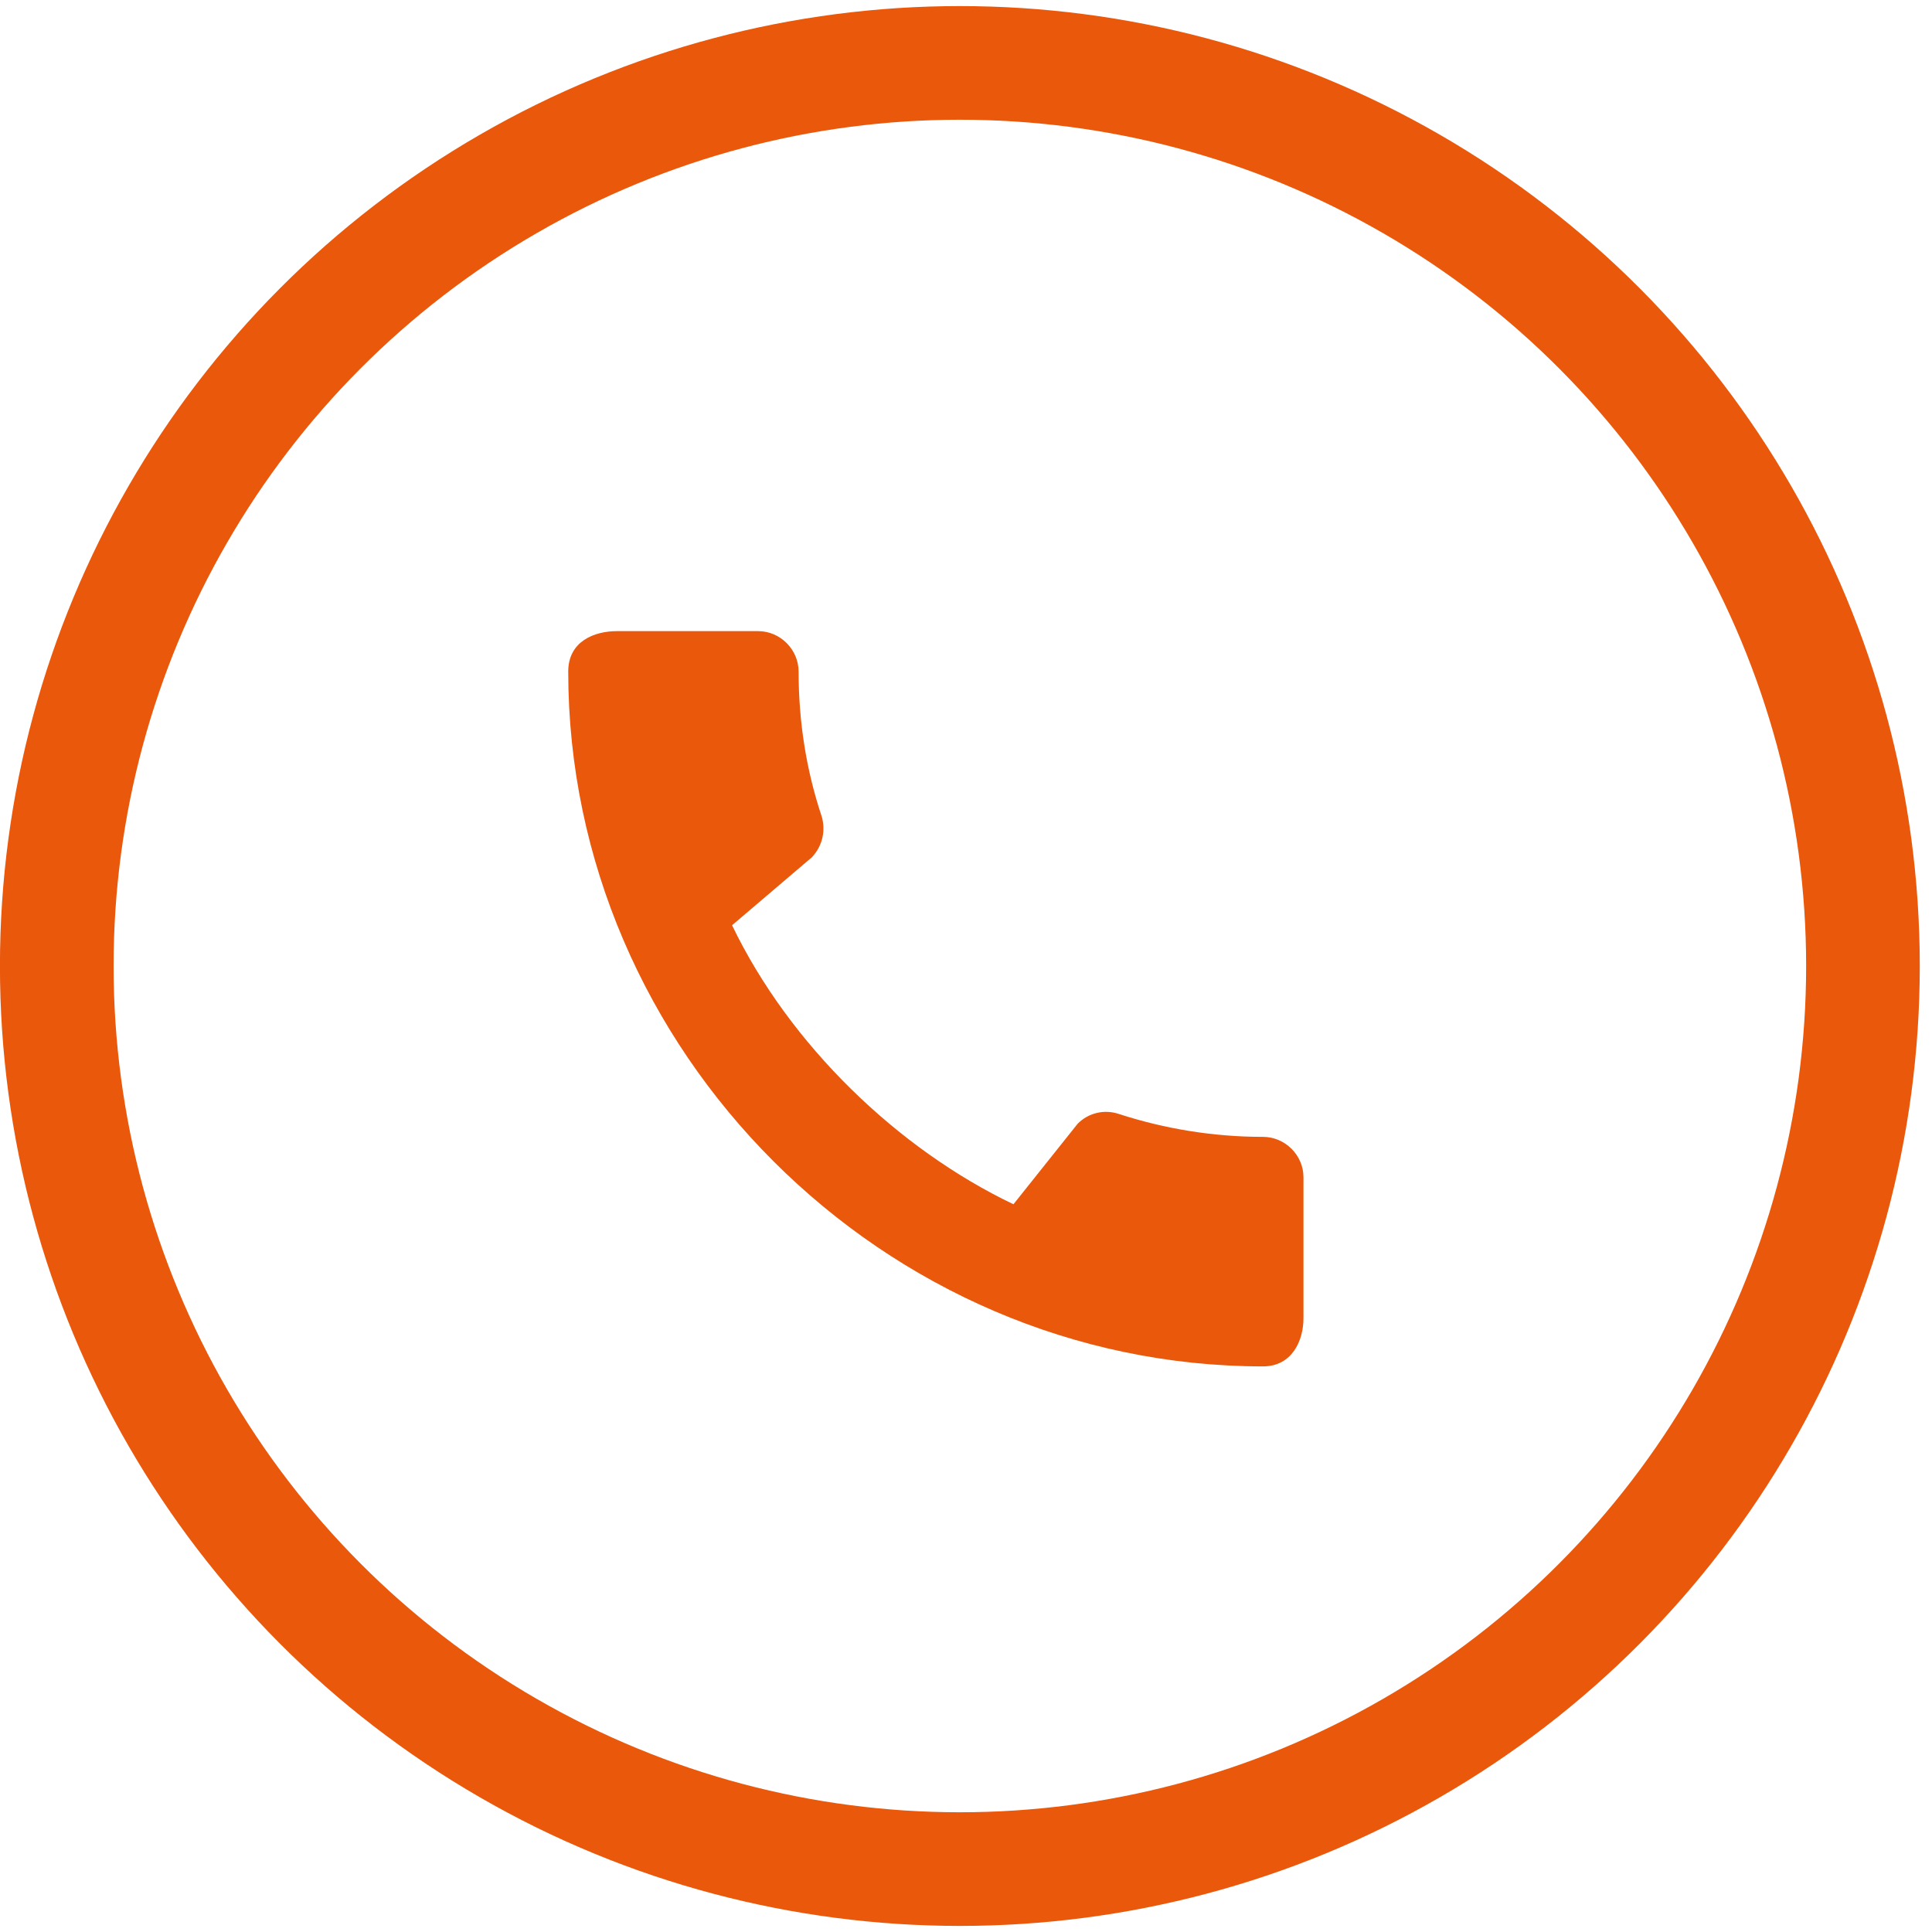 <svg width="34" height="34" viewBox="0 0 34 34" fill="none" xmlns="http://www.w3.org/2000/svg">
<circle cx="16.892" cy="17" r="15.893" stroke="#EA580C" stroke-width="2"/>
<path d="M22.227 20.007C21.343 20.007 20.488 19.863 19.69 19.604C19.565 19.562 19.43 19.555 19.302 19.586C19.174 19.616 19.056 19.683 18.964 19.777L17.835 21.193C15.801 20.222 13.896 18.389 12.883 16.283L14.284 15.09C14.478 14.889 14.536 14.608 14.457 14.357C14.191 13.559 14.054 12.703 14.054 11.819C14.054 11.431 13.731 11.107 13.343 11.107H10.855C10.467 11.107 10 11.28 10 11.819C10 18.497 15.557 24.046 22.227 24.046C22.738 24.046 22.939 23.594 22.939 23.198V20.718C22.939 20.33 22.616 20.007 22.227 20.007Z" fill="#EA580C"/>
</svg>
